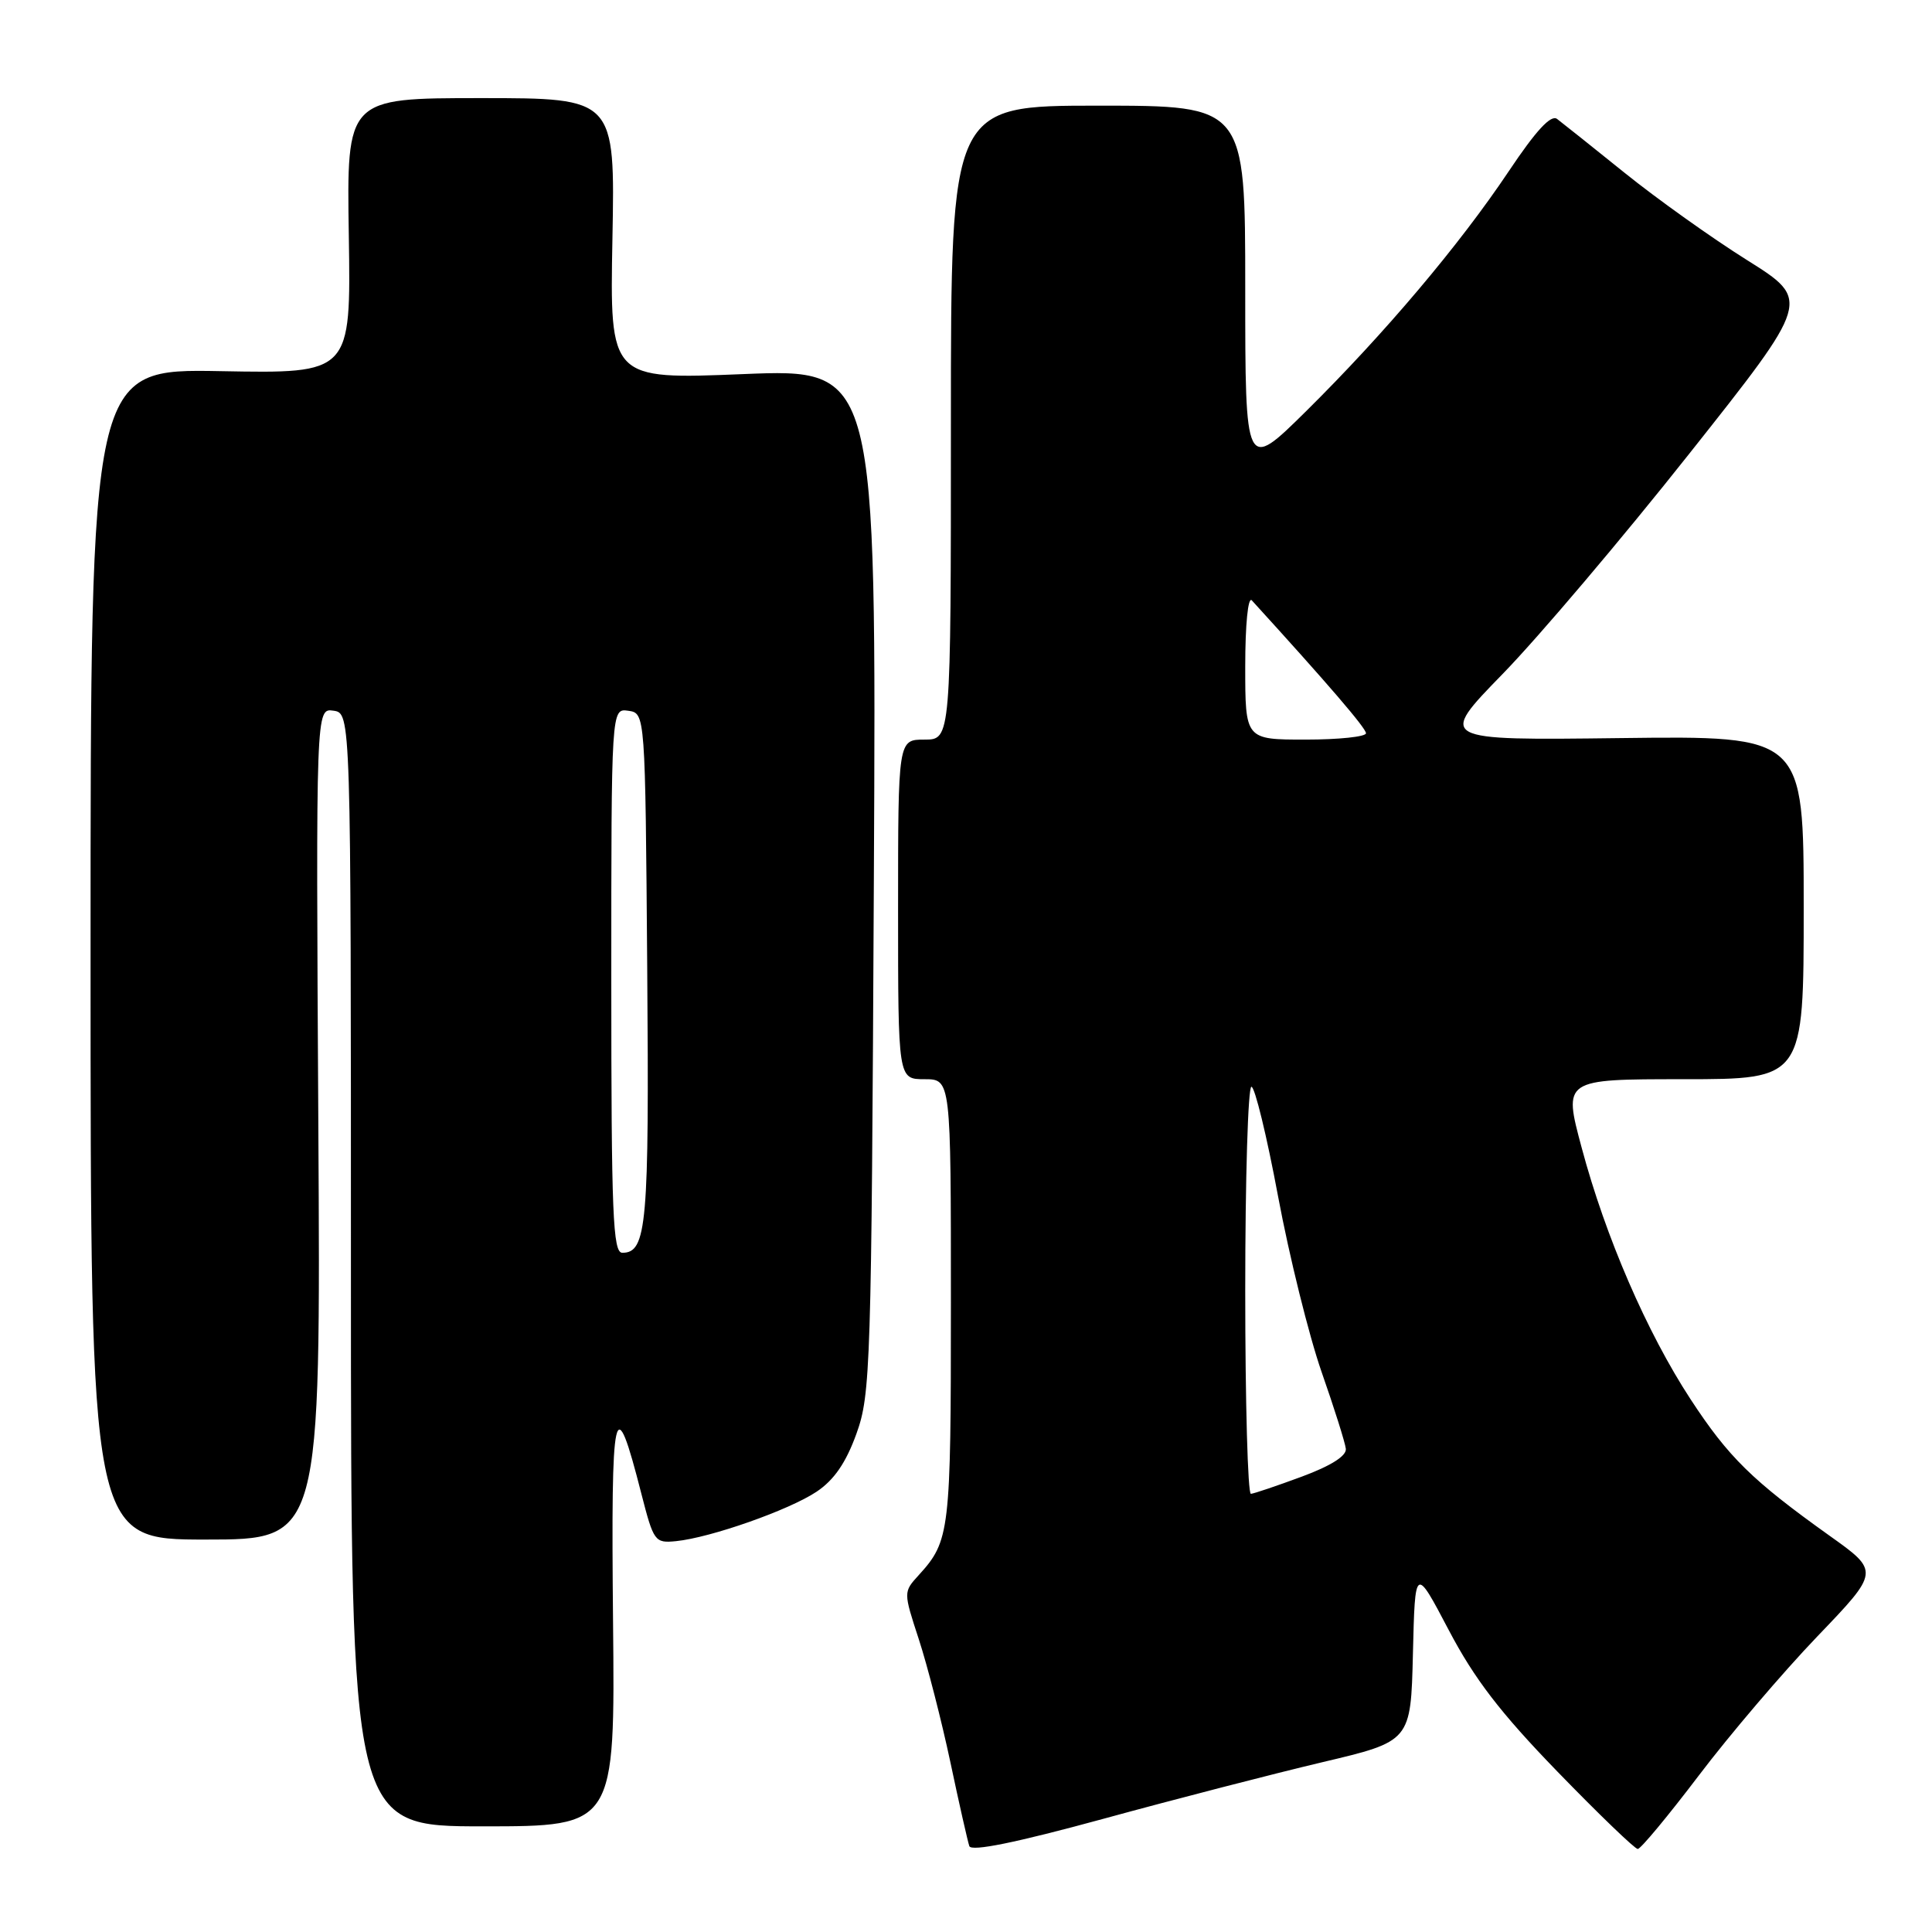 <?xml version="1.0" encoding="UTF-8" standalone="no"?>
<!DOCTYPE svg PUBLIC "-//W3C//DTD SVG 1.1//EN" "http://www.w3.org/Graphics/SVG/1.1/DTD/svg11.dtd" >
<svg xmlns="http://www.w3.org/2000/svg" xmlns:xlink="http://www.w3.org/1999/xlink" version="1.1" viewBox="0 0 256 256">
 <g >
 <path fill="currentColor"
d=" M 175.22 233.50 C 186.94 230.73 186.94 230.73 187.22 219.12 C 187.50 207.50 187.50 207.50 191.97 216.00 C 195.37 222.47 198.80 226.94 206.37 234.75 C 211.84 240.39 216.63 245.00 217.01 245.00 C 217.40 245.00 221.04 240.61 225.11 235.25 C 229.17 229.89 236.23 221.61 240.78 216.86 C 249.07 208.22 249.07 208.22 242.41 203.48 C 232.16 196.16 229.03 193.08 224.01 185.41 C 218.21 176.54 212.74 163.90 209.58 152.08 C 207.14 143.00 207.14 143.00 223.07 143.00 C 239.00 143.00 239.00 143.00 239.00 120.25 C 239.00 97.50 239.00 97.50 214.77 97.80 C 190.54 98.10 190.54 98.10 199.11 89.30 C 203.83 84.46 214.95 71.34 223.82 60.14 C 239.96 39.78 239.96 39.78 231.50 34.47 C 226.84 31.55 219.54 26.34 215.27 22.90 C 211.00 19.46 206.97 16.25 206.32 15.76 C 205.51 15.15 203.53 17.29 199.92 22.69 C 193.36 32.49 183.50 44.16 173.07 54.48 C 165.00 62.45 165.00 62.45 165.00 38.23 C 165.00 14.00 165.00 14.00 145.50 14.00 C 126.00 14.00 126.00 14.00 126.00 56.00 C 126.00 98.00 126.00 98.00 122.50 98.00 C 119.00 98.00 119.00 98.00 119.00 120.50 C 119.00 143.00 119.00 143.00 122.50 143.00 C 126.00 143.00 126.00 143.00 126.00 172.57 C 126.00 203.06 125.87 204.17 121.73 208.72 C 119.70 210.95 119.70 210.95 121.75 217.22 C 122.88 220.68 124.76 228.00 125.93 233.50 C 127.09 239.00 128.23 244.00 128.44 244.62 C 128.71 245.37 134.63 244.16 146.17 241.01 C 155.70 238.40 168.77 235.03 175.22 233.50 Z  M 81.23 214.75 C 80.95 185.83 81.39 183.84 84.99 197.95 C 86.61 204.26 86.77 204.49 89.58 204.21 C 94.16 203.75 104.56 200.09 108.20 197.66 C 110.52 196.11 112.09 193.83 113.48 189.98 C 115.36 184.76 115.47 181.26 115.79 116.67 C 116.13 48.85 116.13 48.85 98.47 49.57 C 80.80 50.29 80.80 50.29 81.15 31.65 C 81.50 13.00 81.50 13.00 63.72 13.00 C 45.93 13.00 45.93 13.00 46.22 31.25 C 46.50 49.50 46.50 49.50 29.25 49.18 C 12.00 48.86 12.00 48.86 12.00 126.43 C 12.00 204.00 12.00 204.00 27.25 204.00 C 42.50 204.00 42.50 204.00 42.18 148.92 C 41.86 93.84 41.86 93.84 44.18 94.17 C 46.50 94.50 46.50 94.50 46.50 168.25 C 46.50 242.00 46.50 242.00 64.00 242.00 C 81.50 242.00 81.50 242.00 81.23 214.75 Z  M 165.00 171.00 C 165.00 156.15 165.37 144.00 165.82 144.00 C 166.27 144.00 167.86 150.53 169.35 158.52 C 170.84 166.50 173.44 176.97 175.11 181.77 C 176.79 186.57 178.24 191.16 178.33 191.97 C 178.44 192.91 176.36 194.23 172.50 195.66 C 169.20 196.88 166.16 197.91 165.75 197.94 C 165.34 197.97 165.00 185.85 165.00 171.00 Z  M 165.00 88.30 C 165.00 82.77 165.37 79.01 165.87 79.55 C 175.95 90.61 181.00 96.48 181.00 97.16 C 181.00 97.62 177.40 98.00 173.00 98.00 C 165.00 98.00 165.00 98.00 165.00 88.30 Z  M 81.00 129.93 C 81.00 93.86 81.00 93.86 83.25 94.18 C 85.50 94.50 85.50 94.50 85.76 128.29 C 86.03 162.32 85.71 166.00 82.46 166.00 C 81.21 166.00 81.00 160.94 81.00 129.93 Z "/>
</g>
</svg>